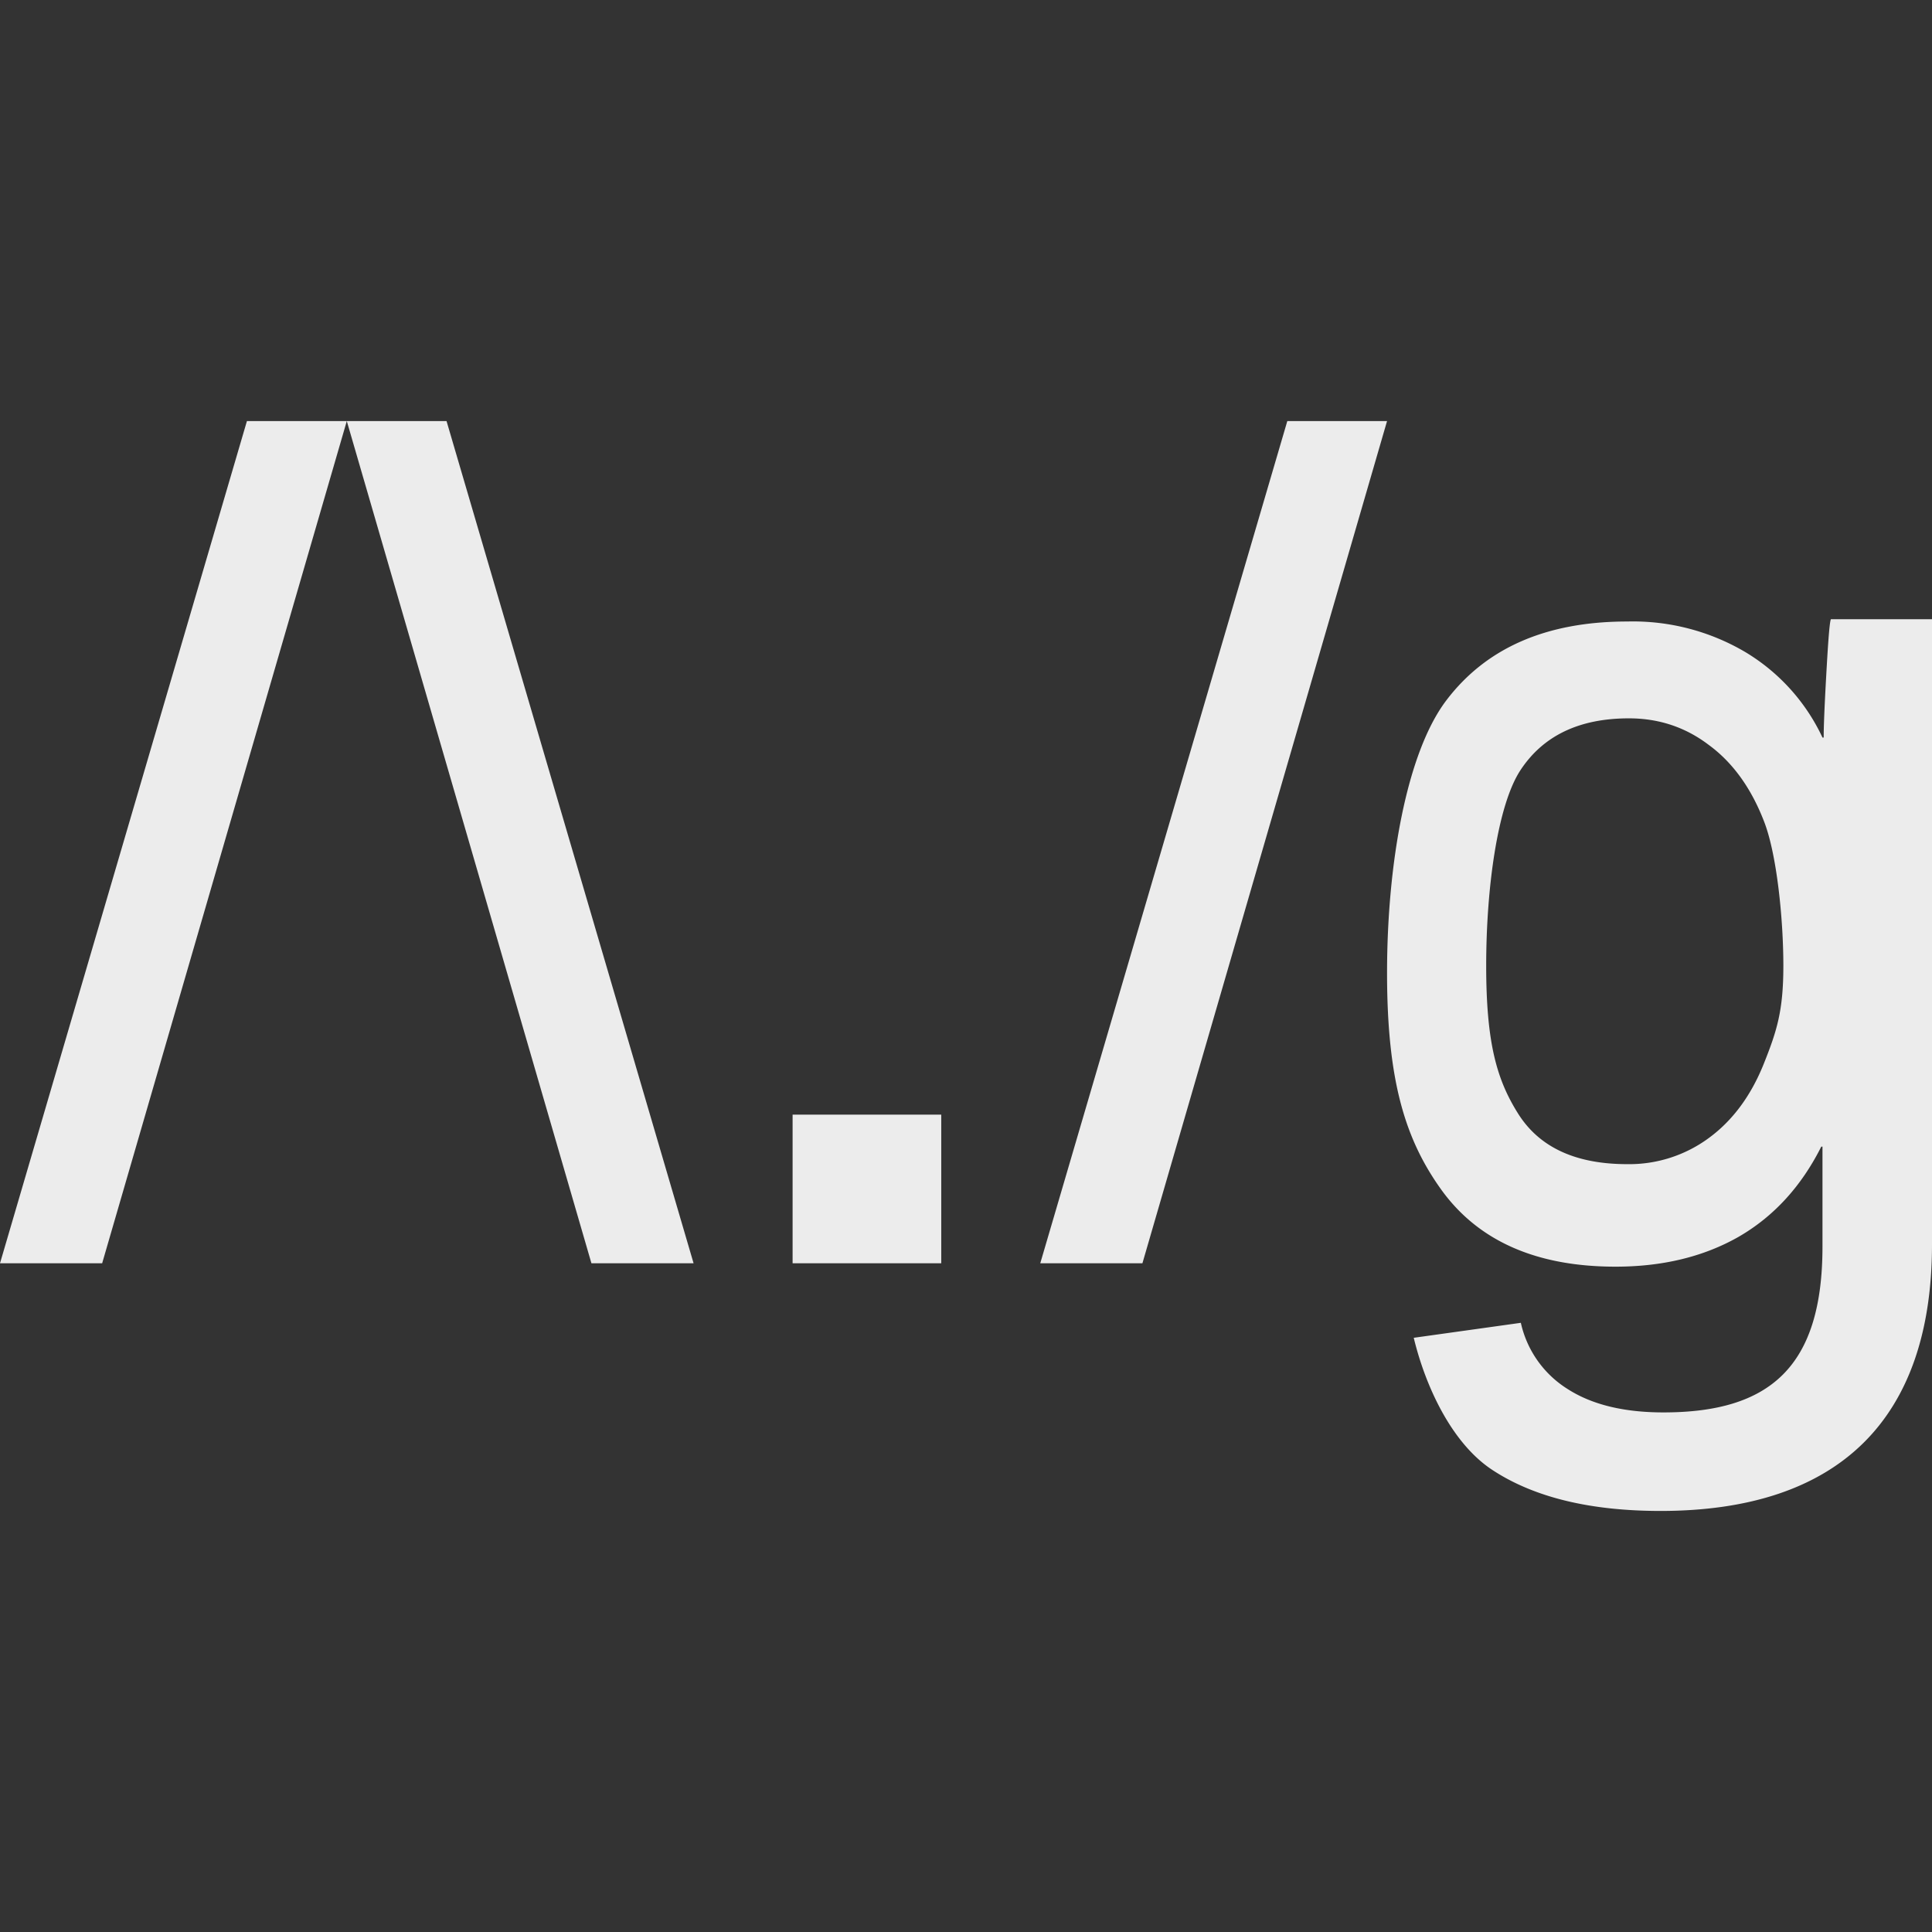 <svg width="16" height="16">
  <rect width="100%" height="100%" fill="#333333" stroke="none"/>
  <defs>
    <linearGradient id="com_github_artemanufrij_regextester_svg__arrongin" x1="0%" x2="0%" y1="0%" y2="100%">
      <stop offset="0%" stop-color="#dd9b44"/>
      <stop offset="100%" stop-color="#ad6c16"/>
    </linearGradient>
    <linearGradient id="com_github_artemanufrij_regextester_svg__aurora" x1="0%" x2="0%" y1="0%" y2="100%">
      <stop offset="0%" stop-color="#09d4df"/>
      <stop offset="100%" stop-color="#9269f4"/>
    </linearGradient>
    <linearGradient id="com_github_artemanufrij_regextester_svg__cyberneon" x1="0%" x2="0%" y1="0%" y2="100%">
      <stop offset="0" stop-color="#0abdc6"/>
      <stop offset="1" stop-color="#ea00d9"/>
    </linearGradient>
    <linearGradient id="com_github_artemanufrij_regextester_svg__fitdance" x1="0%" x2="0%" y1="0%" y2="100%">
      <stop offset="0%" stop-color="#1ad6ab"/>
      <stop offset="100%" stop-color="#329db6"/>
    </linearGradient>
    <linearGradient id="com_github_artemanufrij_regextester_svg__oomox" x1="0%" x2="0%" y1="0%" y2="100%">
      <stop offset="0%" stop-color="#efefe7"/>
      <stop offset="100%" stop-color="#8f8f8b"/>
    </linearGradient>
    <linearGradient id="com_github_artemanufrij_regextester_svg__rainblue" x1="0%" x2="0%" y1="0%" y2="100%">
      <stop offset="0%" stop-color="#00f260"/>
      <stop offset="100%" stop-color="#0575e6"/>
    </linearGradient>
    <linearGradient id="com_github_artemanufrij_regextester_svg__sunrise" x1="0%" x2="0%" y1="0%" y2="100%">
      <stop offset="0%" stop-color="#ff8501"/>
      <stop offset="100%" stop-color="#ffcb01"/>
    </linearGradient>
    <linearGradient id="com_github_artemanufrij_regextester_svg__telinkrin" x1="0%" x2="0%" y1="0%" y2="100%">
      <stop offset="0%" stop-color="#b2ced6"/>
      <stop offset="100%" stop-color="#6da5b7"/>
    </linearGradient>
    <linearGradient id="com_github_artemanufrij_regextester_svg__60spsycho" x1="0%" x2="0%" y1="0%" y2="100%">
      <stop offset="0%" stop-color="#df5940"/>
      <stop offset="25%" stop-color="#d8d15f"/>
      <stop offset="50%" stop-color="#e9882a"/>
      <stop offset="100%" stop-color="#279362"/>
    </linearGradient>
    <linearGradient id="com_github_artemanufrij_regextester_svg__90ssummer" x1="0%" x2="0%" y1="0%" y2="100%">
      <stop offset="0%" stop-color="#f618c7"/>
      <stop offset="20%" stop-color="#94ffab"/>
      <stop offset="50%" stop-color="#fbfd54"/>
      <stop offset="100%" stop-color="#0f83ae"/>
    </linearGradient>
    <style id="current-color-scheme" type="text/css">
      .com_github_artemanufrij_regextester_svg__ColorScheme-Highlight{color:#5294e2}
    </style>
  </defs>
  <path fill="currentColor" fill-rule="evenodd" d="M2.045 3.487 0 10.462h.846l2.026-6.975h-.827Zm4.519 6.975V9.231h1.231v1.231H6.564Zm4.097-6.975-2.046 6.975h.846l2.026-6.975h-.826Zm2.829 2.462c.247 0 .468.073.661.22.197.144.35.355.457.631.108.274.161.817.161 1.198 0 .371-.053.538-.161.809-.107.268-.26.474-.457.618a1.11 1.11 0 0 1-.675.216c-.427 0-.728-.139-.904-.419-.176-.28-.264-.584-.264-1.224 0-.646.094-1.328.282-1.617.188-.288.488-.432.9-.432Zm1.673-.821c-.013.022-.027.25-.04.485-.013.235-.02.4-.02.495h-.01a1.631 1.631 0 0 0-.641-.709 1.833 1.833 0 0 0-.975-.252c-.67 0-1.169.218-1.499.653-.327.431-.491 1.347-.491 2.258 0 .898.152 1.385.456 1.804.307.419.786.628 1.436.628.389 0 .729-.082 1.019-.247.291-.168.519-.417.685-.747h.01v.828c0 .999-.439 1.373-1.317 1.373-.327 0-.592-.064-.794-.194a.867.867 0 0 1-.387-.548l-.887.124c.098.406.318.882.661 1.101.343.222.804.333 1.383.333 1.479 0 2.248-.762 2.248-2.209V5.128h-.837ZM3.698 3.487l2.046 6.975h-.846L2.872 3.487h.826Z" color="#ececec"/>
</svg>
